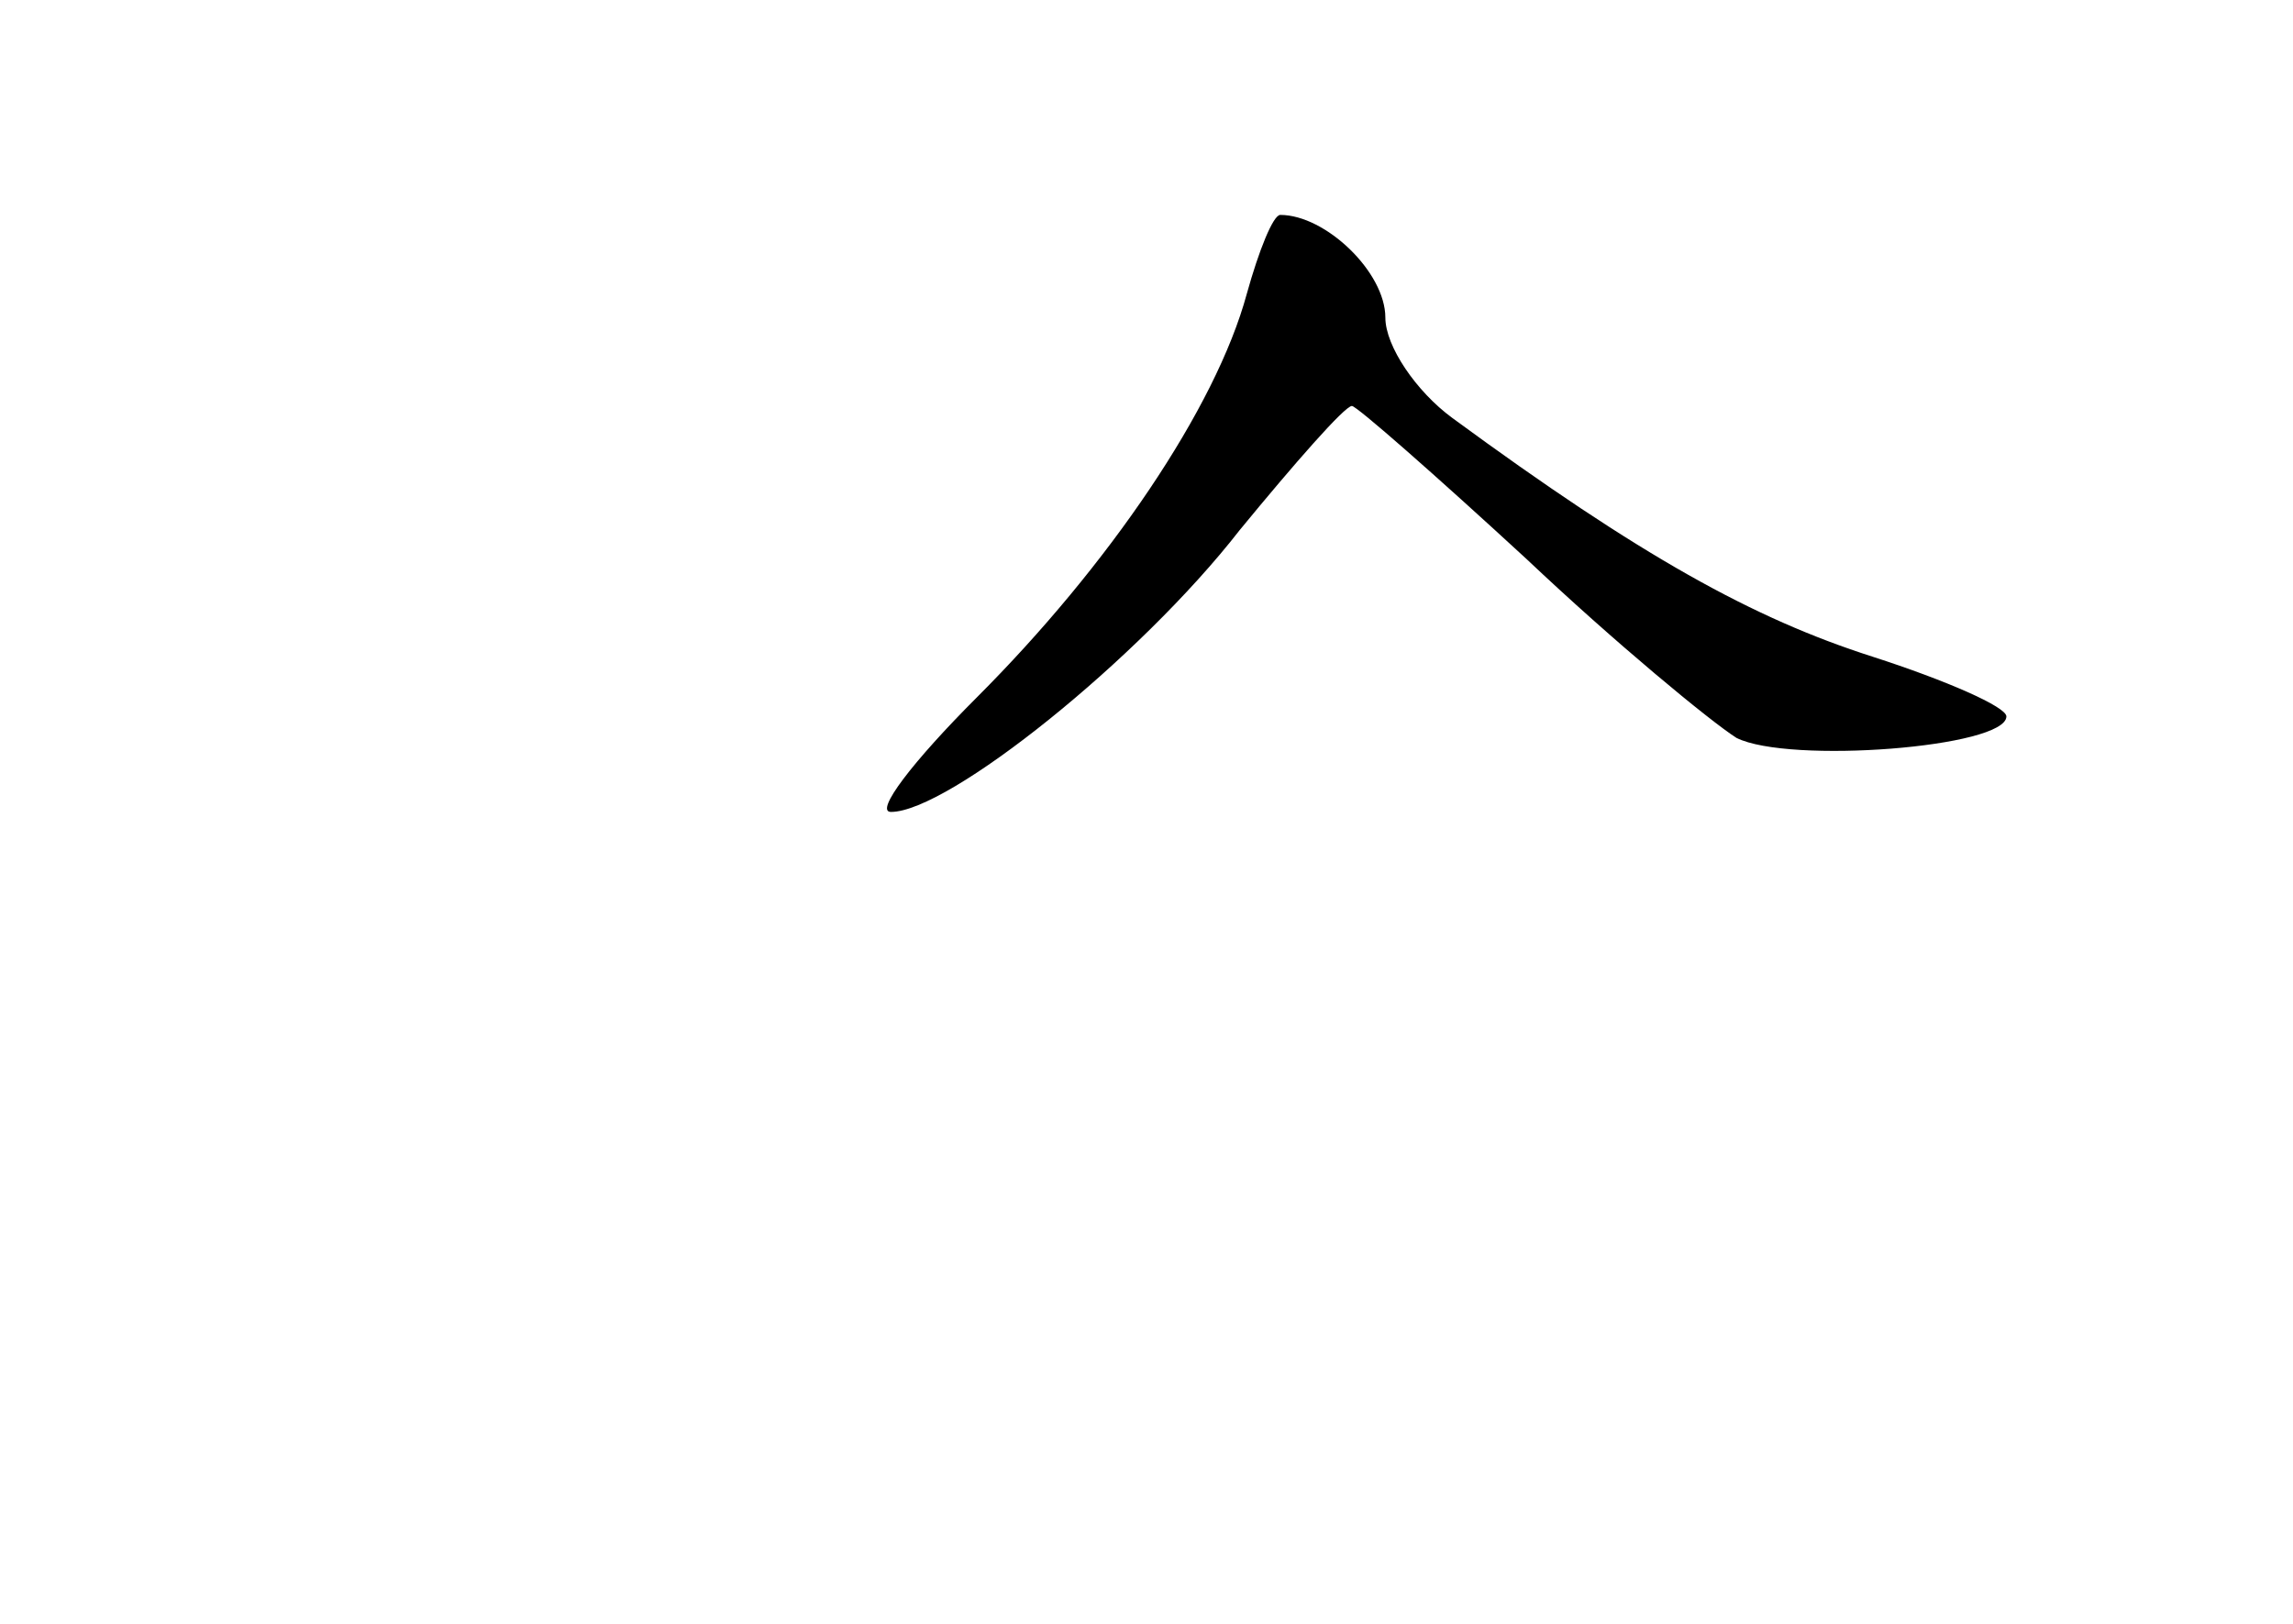 <?xml version="1.0" standalone="no"?>
<!DOCTYPE svg PUBLIC "-//W3C//DTD SVG 20010904//EN"
 "http://www.w3.org/TR/2001/REC-SVG-20010904/DTD/svg10.dtd">
<svg version="1.0" xmlns="http://www.w3.org/2000/svg"
 width="96pt" height="68pt" viewBox="0 0 96 68"
 preserveAspectRatio="xMidYMid meet">
<g transform="translate(0,68) scale(0.1,-0.1)"
fill="#000000" stroke="none">
<path d="M522 557 c-13 -48 -58 -114 -113 -169 -27 -27 -43 -48 -36 -48 24 0
104 64 146 118 23 28 44 52 47 52 2 0 35 -29 73 -64 37 -35 77 -68 88 -75 22
-11 113 -4 113 9 0 4 -25 15 -56 25 -50 16 -97 42 -176 100 -15 11 -28 30 -28
42 0 19 -25 43 -44 43 -3 0 -9 -15 -14 -33z"/>
</g>
</svg>

